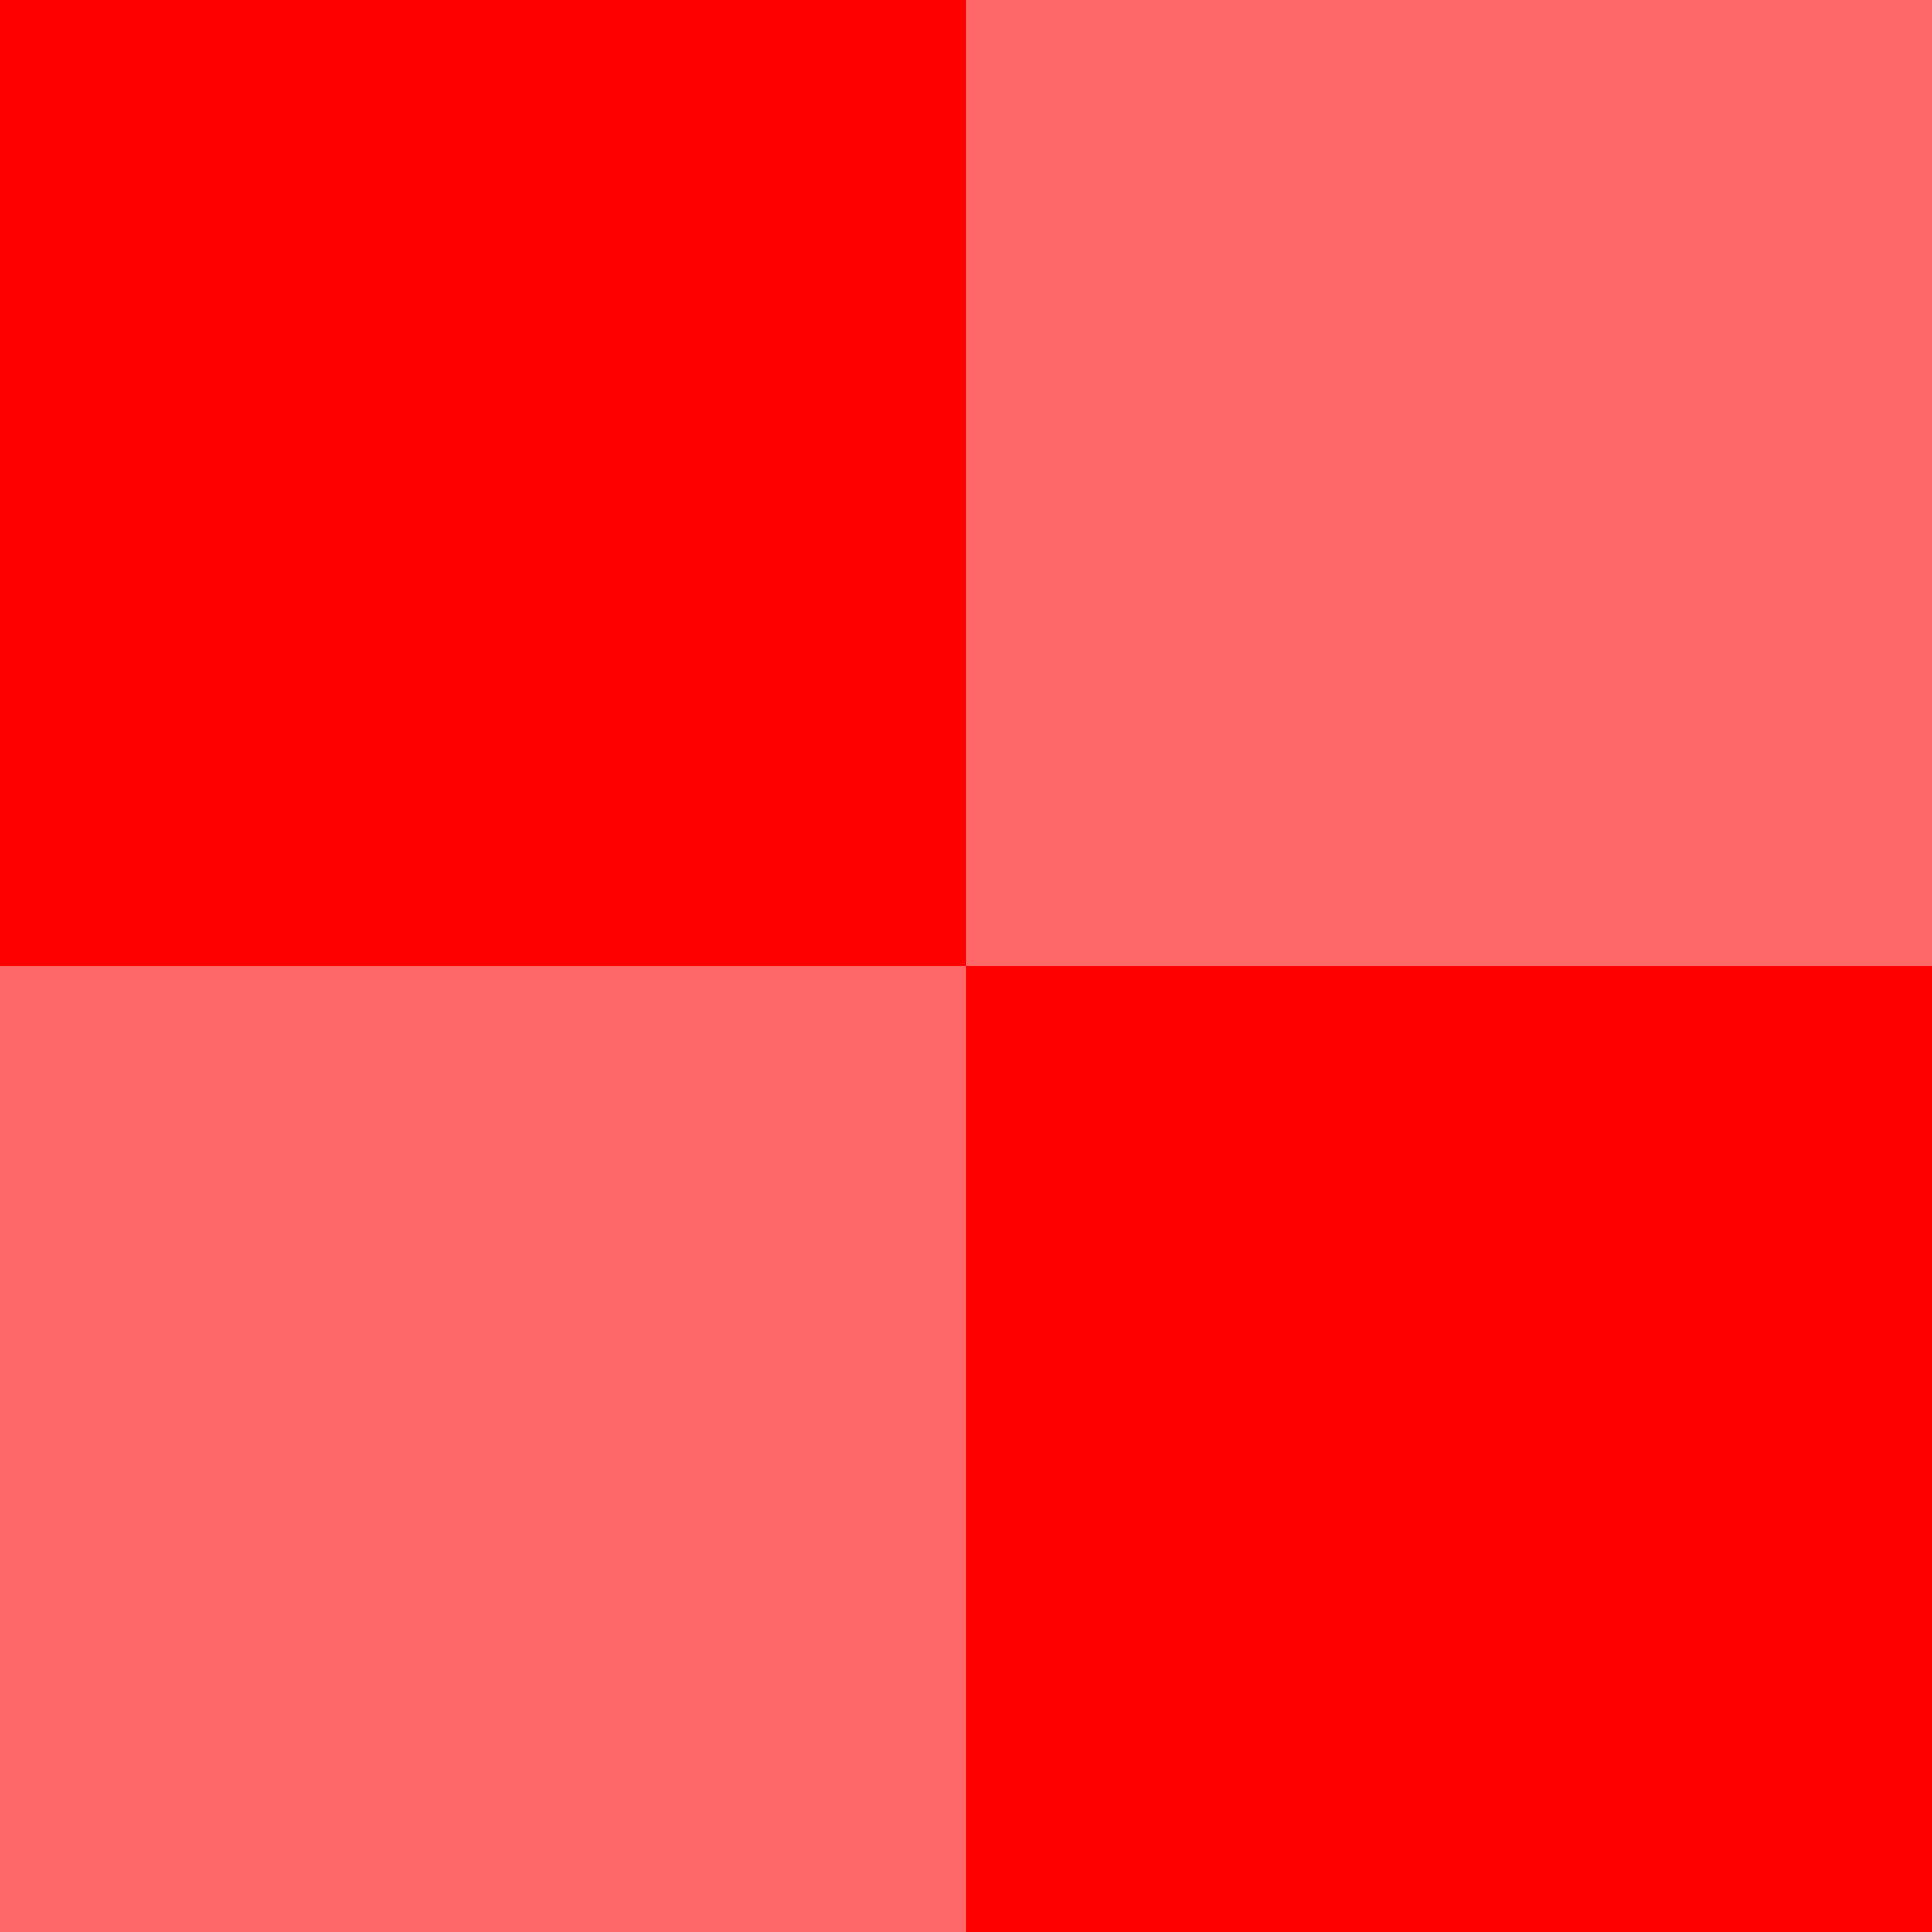 <?xml version="1.0" encoding="UTF-8" standalone="no"?>
<!-- Created with Inkscape (http://www.inkscape.org/) -->

<svg
   xmlns:dc="http://purl.org/dc/elements/1.1/"
   xmlns:cc="http://creativecommons.org/ns#"
   xmlns:rdf="http://www.w3.org/1999/02/22-rdf-syntax-ns#"
   xmlns:svg="http://www.w3.org/2000/svg"
   xmlns="http://www.w3.org/2000/svg"
   xmlns:sodipodi="http://sodipodi.sourceforge.net/DTD/sodipodi-0.dtd"
   xmlns:inkscape="http://www.inkscape.org/namespaces/inkscape"
   width="40"
   height="40"
   id="svg2"
   version="1.1"
   inkscape:version="0.48.4 r9939"
   sodipodi:docname="alpha-tile.svg">
  <defs
     id="defs4" />
  <sodipodi:namedview
     id="base"
     pagecolor="#f2f2f2"
     bordercolor="#c9c9c9"
     borderopacity="1"
     inkscape:pageopacity="1"
     inkscape:pageshadow="2"
     inkscape:zoom="5.6568542"
     inkscape:cx="81.309215"
     inkscape:cy="4.860601"
     inkscape:document-units="px"
     inkscape:current-layer="g3797"
     showgrid="true"
     inkscape:window-width="1920"
     inkscape:window-height="1013"
     inkscape:window-x="-5"
     inkscape:window-y="30"
     inkscape:window-maximized="1"
     inkscape:snap-bbox="true"
     inkscape:bbox-paths="true"
     inkscape:bbox-nodes="true"
     inkscape:snap-bbox-edge-midpoints="true"
     inkscape:snap-bbox-midpoints="true"
     inkscape:object-paths="true"
     inkscape:snap-intersection-paths="true"
     inkscape:object-nodes="true"
     inkscape:snap-smooth-nodes="true"
     inkscape:snap-midpoints="true"
     inkscape:snap-object-midpoints="true"
     inkscape:snap-center="true"
     inkscape:snap-page="true"
     borderlayer="true"
     inkscape:showpageshadow="false"
     fit-margin-top="0"
     fit-margin-left="0"
     fit-margin-right="0"
     fit-margin-bottom="0">
    <inkscape:grid
       type="xygrid"
       id="grid2982"
       empspacing="5"
       visible="true"
       enabled="true"
       snapvisiblegridlinesonly="true"
       originx="100px"
       originy="-10px" />
  </sodipodi:namedview>
  <g
     inkscape:label="Camada 1"
     inkscape:groupmode="layer"
     id="layer1"
     transform="translate(100,-1002.362)">
    <g
       id="g3797"
       class="vui_change_color"
       style="fill:#ff0000">
      <path
         style="color:#000000;fill:#ff0000;fill-opacity:1;fill-rule:nonzero;stroke:none;stroke-width:0.5;marker:none;visibility:visible;display:inline;overflow:visible;enable-background:accumulate"
         d="M 0,0 0,20 20,20 20,0 0,0 z m 20,20 0,20 20,0 0,-20 -20,0 z"
         transform="translate(-100,1002.362)"
         id="rect3025"
         class="vui_change_color"
         inkscape:connector-curvature="0" />
      <path
         style="opacity:0.593;color:#000000;fill:#ff0000;fill-opacity:1;fill-rule:nonzero;stroke:none;stroke-width:0.5;marker:none;visibility:visible;display:inline;overflow:visible;enable-background:accumulate"
         d="m 20,0 0,20 20,0 0,-20 -20,0 z m 0,20 -20,0 0,20 20,0 0,-20 z"
         transform="translate(-100,1002.362)"
         id="rect3023"
         class="vui_change_color"
         inkscape:connector-curvature="0" />
    </g>
  </g>
</svg>
